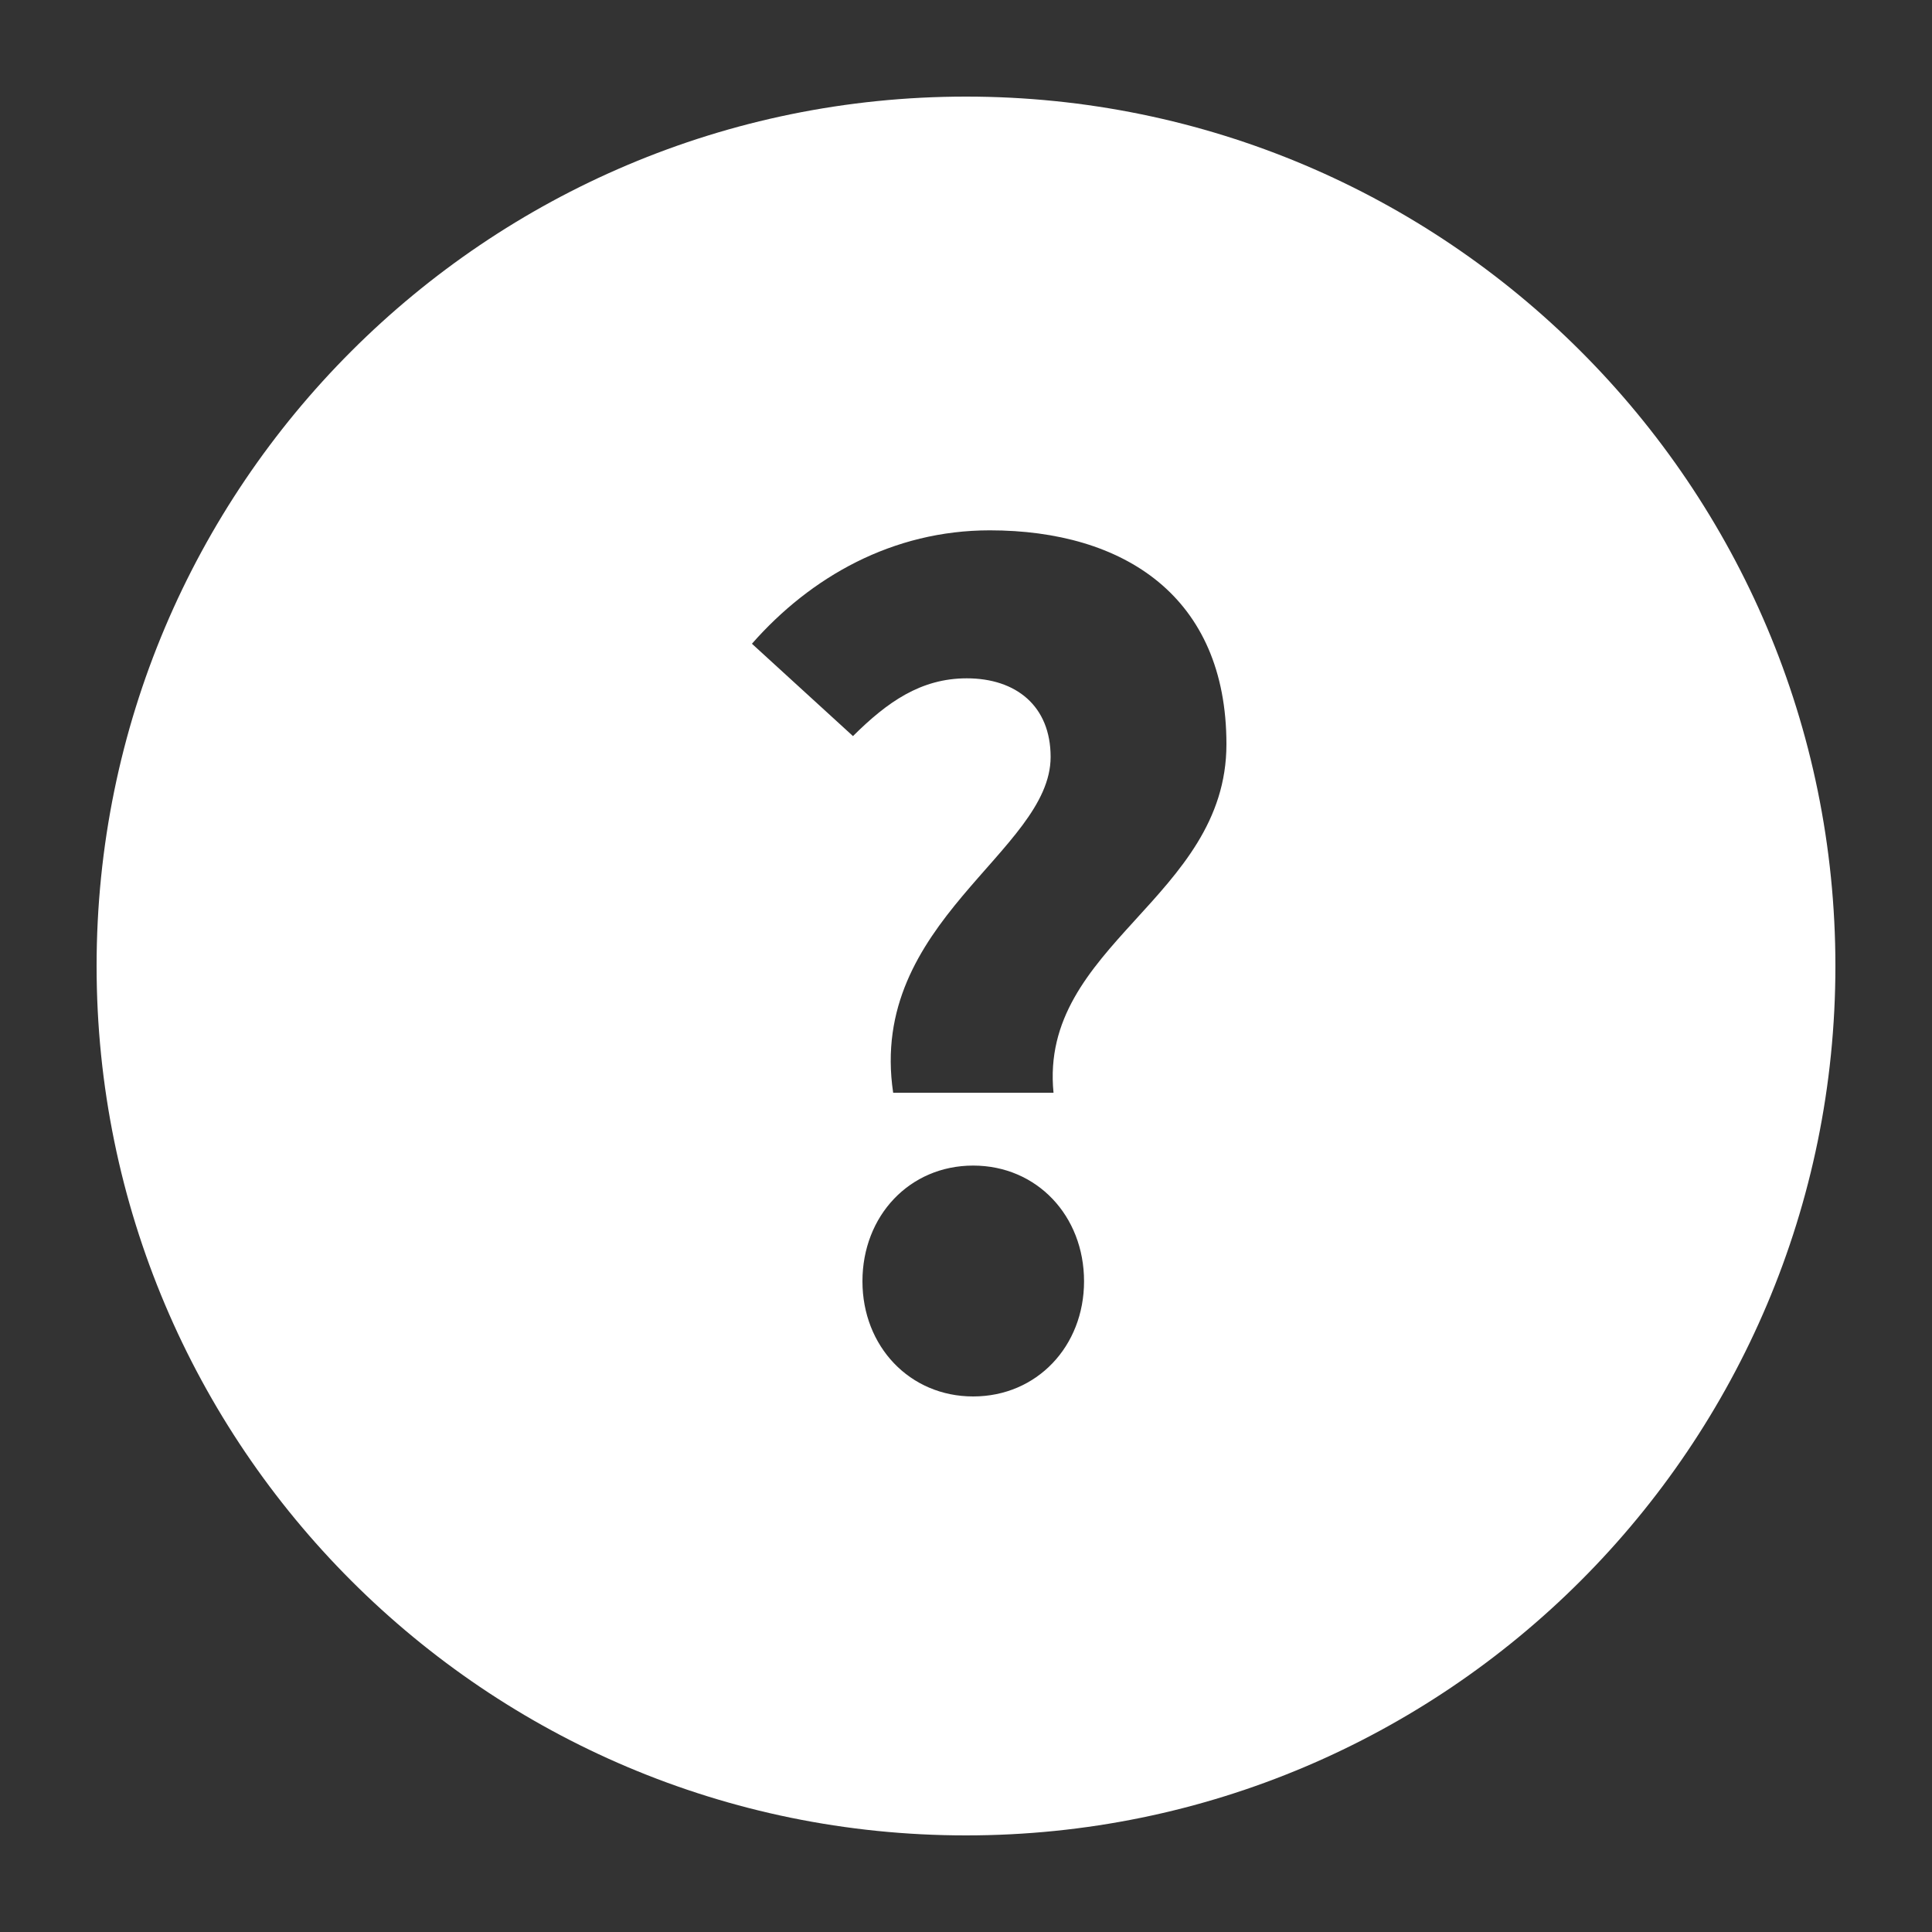 <?xml version="1.0" encoding="utf-8"?>
<!-- Generator: Adobe Illustrator 25.2.1, SVG Export Plug-In . SVG Version: 6.00 Build 0)  -->
<svg version="1.1" id="Capa_2" xmlns="http://www.w3.org/2000/svg" xmlns:xlink="http://www.w3.org/1999/xlink" x="0px" y="0px"
	 viewBox="0 0 100 100" style="enable-background:new 0 0 100 100;" xml:space="preserve">
<rect x="0" y="0" width="100" height="100" fill="#333333" stroke="none"/>
<style type="text/css">
	.st0{fill:#FFFFFF;}
</style>
<path class="st0" d="M50,5C25.15,5,5,25.15,5,50c0,24.85,20.15,45,45,45s45-20.15,45-45C95,25.15,74.85,5,50,5z M50.37,72.28
	c-3.29,0-5.73-2.6-5.73-5.96c0-3.39,2.44-5.99,5.73-5.99c3.3,0,5.74,2.6,5.74,5.99C56.11,69.68,53.67,72.28,50.37,72.28z
	 M54.53,56.56h-8.3c-1.32-8.85,8.15-12.49,8.15-17.38c0-2.64-1.79-4.07-4.34-4.07c-2.38,0-4.12,1.23-5.89,2.99l-5.23-4.78
	c3.04-3.46,7.28-5.87,12.31-5.87c6.95,0,12.25,3.43,12.25,11.07C63.48,46.48,53.77,48.92,54.53,56.56z"/>
</svg>
